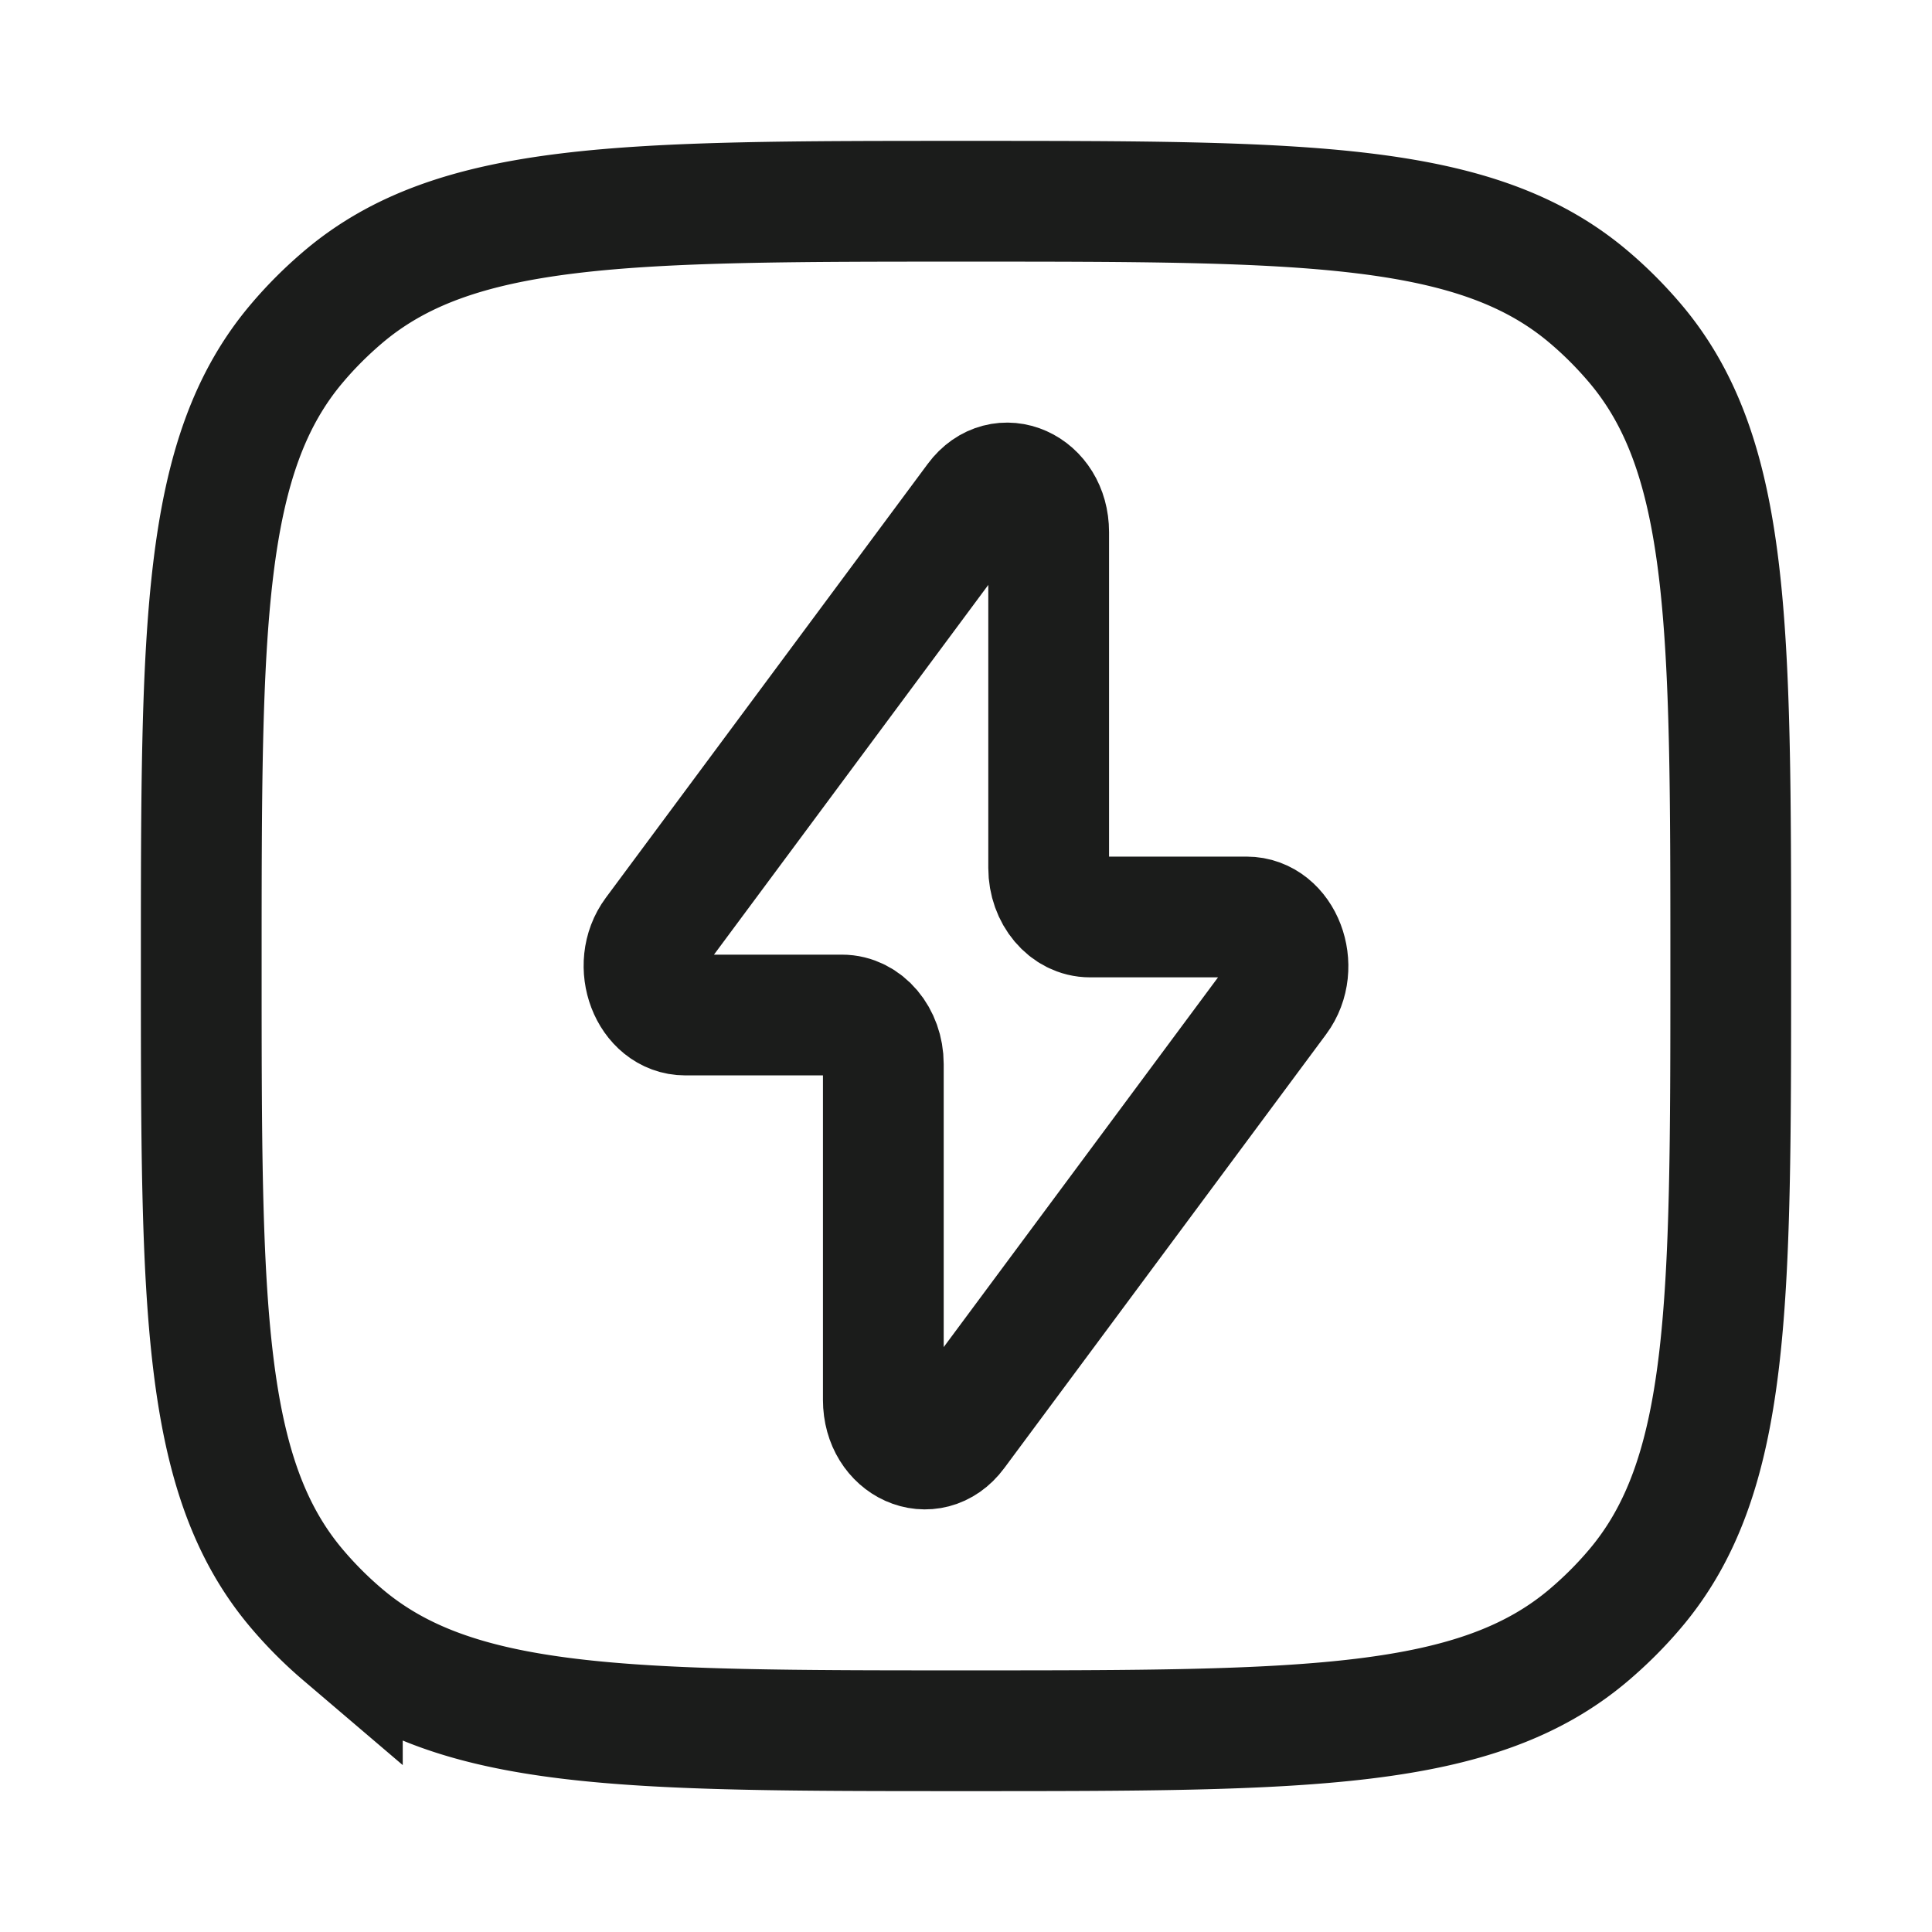<svg xmlns="http://www.w3.org/2000/svg" width="24" height="24" fill="none" viewBox="0 0 24 24">
  <path stroke="#1B1C1B" stroke-width="1.5" d="M2.5 12c0-4.23 0-6.345 1.198-7.747.17-.2.356-.385.555-.555C5.655 2.5 7.77 2.5 12 2.5s6.345 0 7.747 1.198c.2.17.385.356.555.555C21.5 5.655 21.5 7.77 21.5 12s0 6.345-1.198 7.747c-.17.2-.356.385-.555.555C18.345 21.5 16.23 21.5 12 21.5s-6.345 0-7.747-1.198a4.93 4.93 0 0 1-.555-.555C2.5 18.345 2.5 16.23 2.5 12Z"/>
  <path stroke="#1B1C1B" stroke-linecap="round" stroke-linejoin="round" stroke-width="1.5" d="m8.129 11.598 3.999-5.39c.313-.422.899-.16.899.402v4.172c0 .336.23.609.514.609h1.944c.442 0 .678.618.386 1.011l-3.999 5.39c-.313.422-.899.16-.899-.402v-4.172c0-.336-.23-.609-.514-.609H8.514c-.441 0-.677-.618-.385-1.011Z"/>
</svg>
